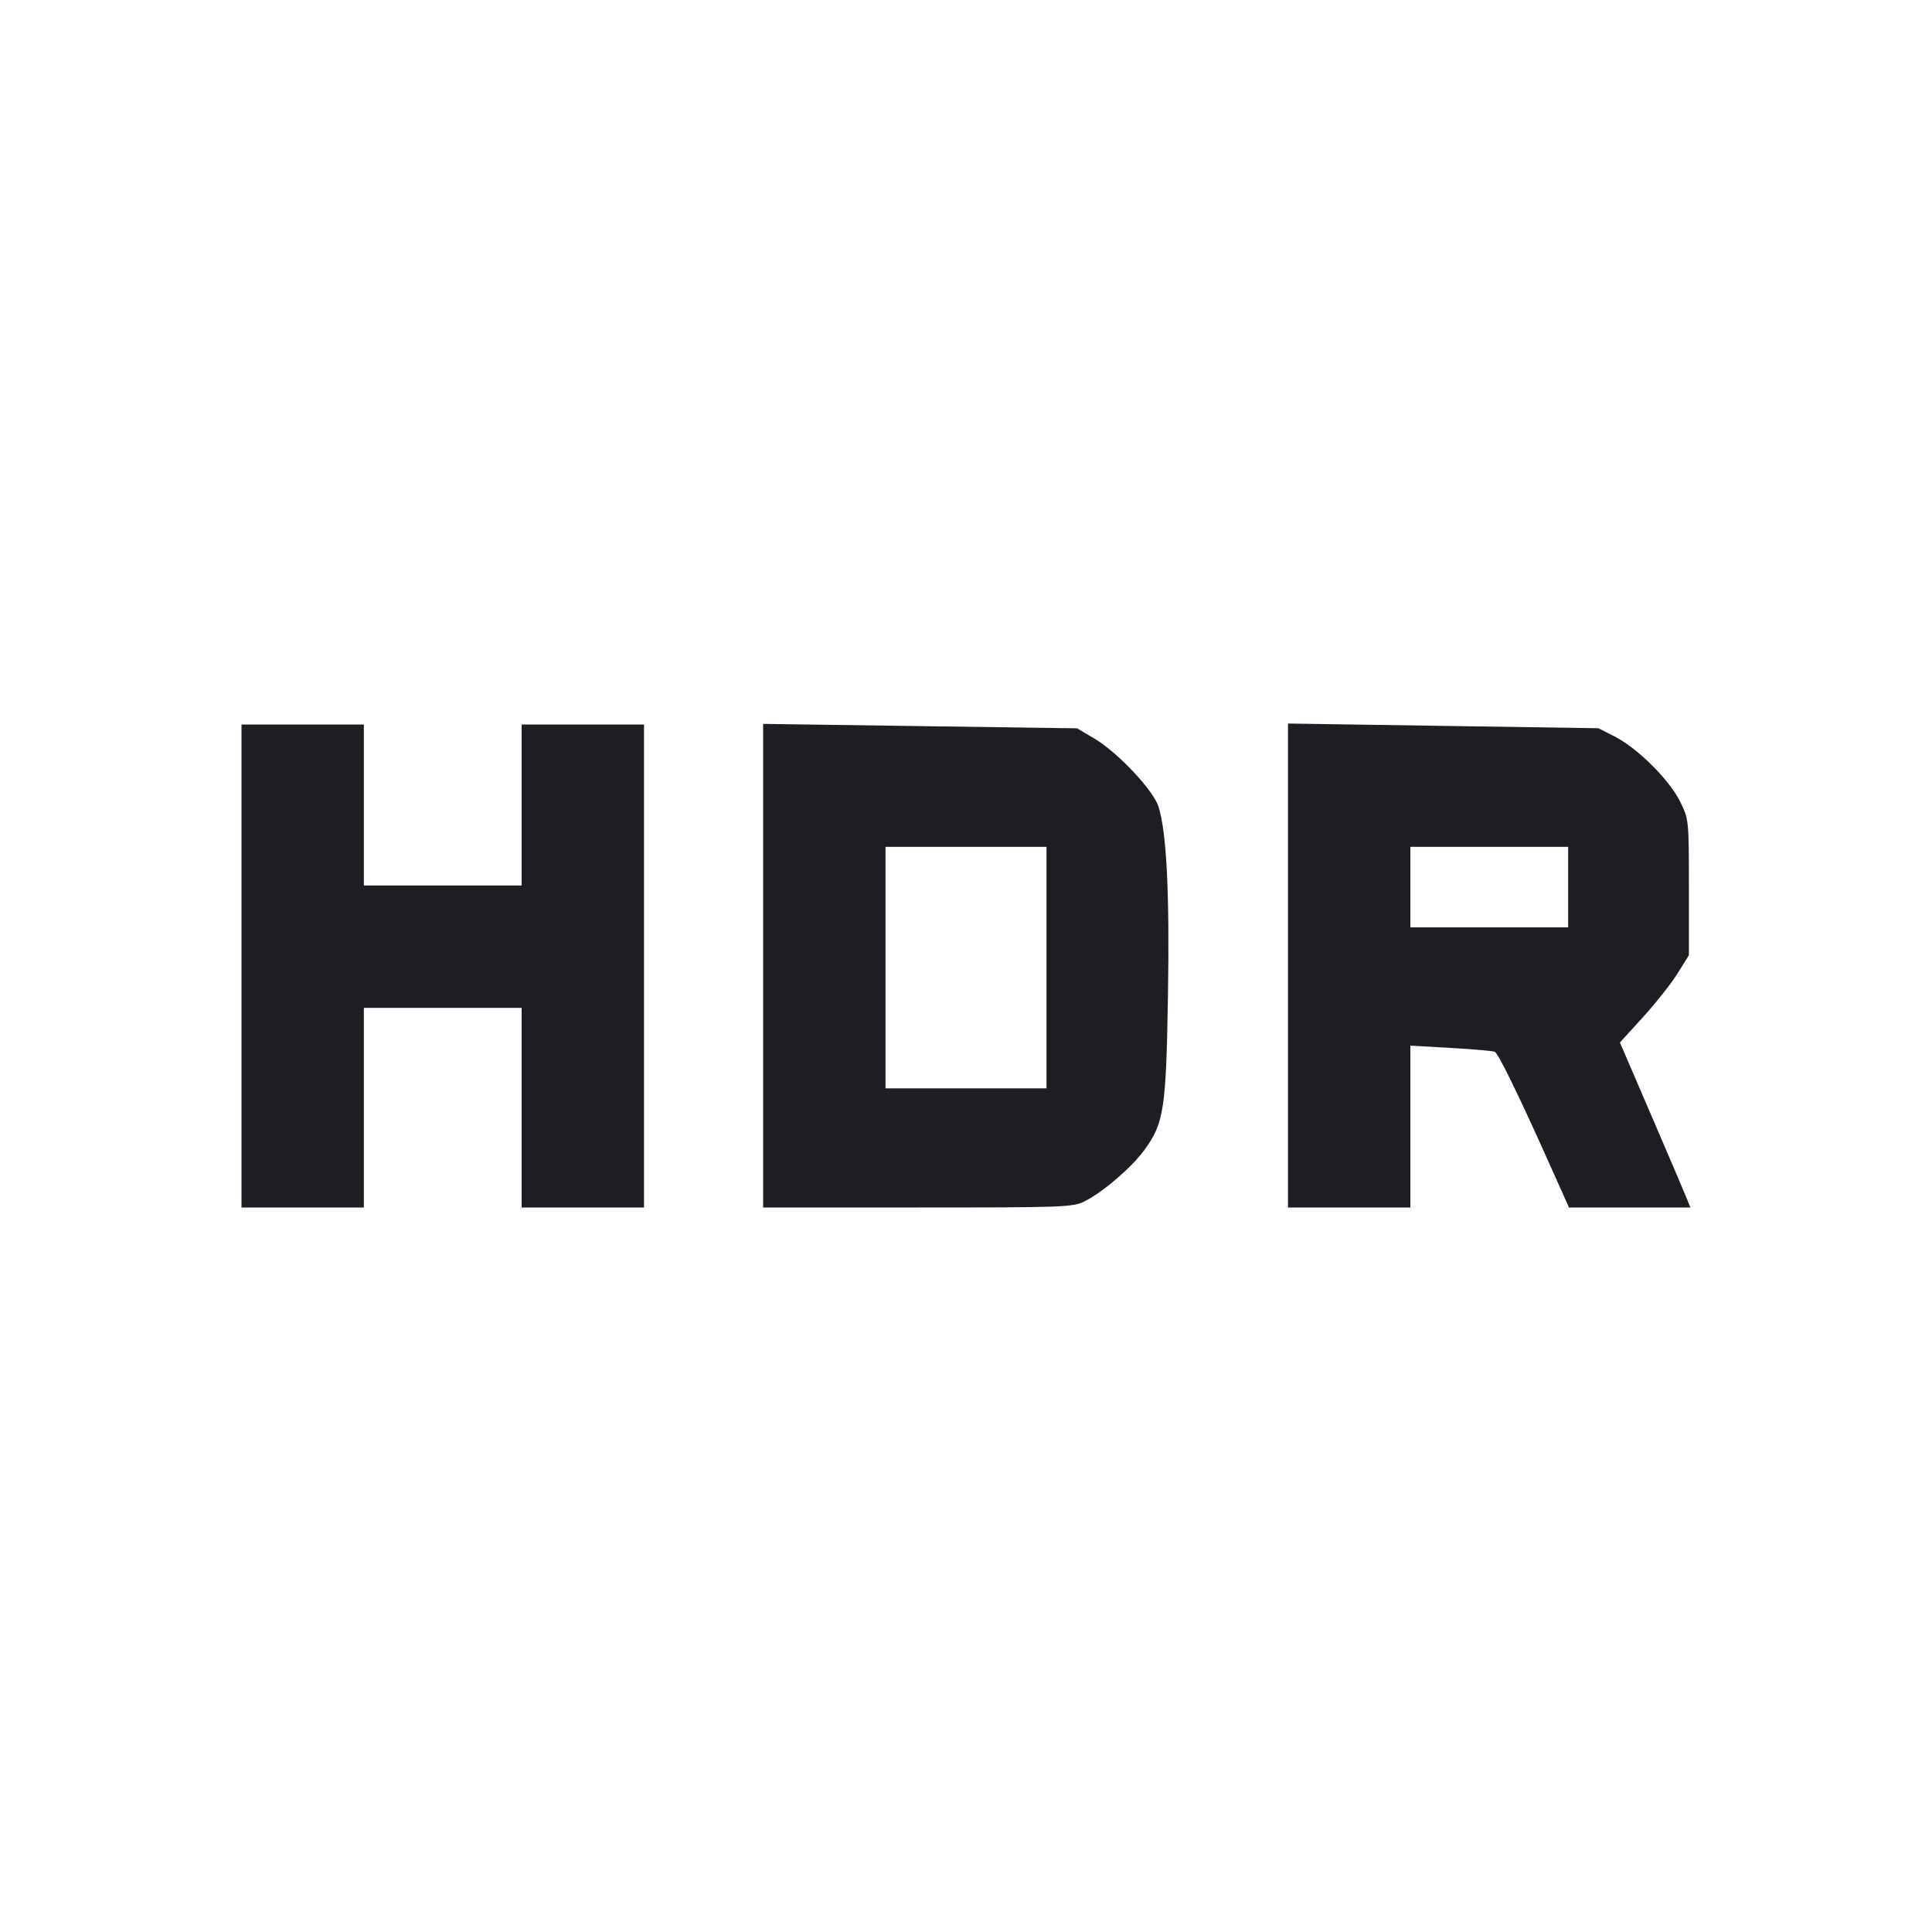 <svg viewBox="0 0 2400 2400" fill="none" xmlns="http://www.w3.org/2000/svg"><path d="M300.000 1200.000 L 300.000 1500.000 376.000 1500.000 L 452.000 1500.000 452.000 1376.000 L 452.000 1252.000 550.000 1252.000 L 648.000 1252.000 648.000 1376.000 L 648.000 1500.000 724.000 1500.000 L 800.000 1500.000 800.000 1200.000 L 800.000 900.000 724.000 900.000 L 648.000 900.000 648.000 1000.000 L 648.000 1100.000 550.000 1100.000 L 452.000 1100.000 452.000 1000.000 L 452.000 900.000 376.000 900.000 L 300.000 900.000 300.000 1200.000 M948.000 1199.620 L 948.000 1500.000 1140.159 1500.000 C 1322.076 1500.000,1333.125 1499.589,1347.445 1492.283 C 1370.542 1480.500,1405.476 1450.510,1421.445 1428.756 C 1445.912 1395.425,1448.606 1377.794,1450.901 1236.000 C 1452.961 1108.703,1449.190 1033.808,1439.121 1002.000 C 1432.656 981.578,1388.172 934.376,1359.379 917.385 L 1338.000 904.769 1143.000 902.005 L 948.000 899.240 948.000 1199.620 M1600.000 1199.402 L 1600.000 1500.000 1676.000 1500.000 L 1752.000 1500.000 1752.000 1399.458 L 1752.000 1298.917 1802.968 1301.820 C 1831.000 1303.417,1855.348 1305.597,1857.075 1306.664 C 1861.549 1309.430,1886.125 1359.602,1919.938 1435.000 L 1949.088 1500.000 2024.445 1500.000 L 2099.802 1500.000 2096.296 1491.000 C 2094.368 1486.050,2074.689 1439.932,2052.564 1388.515 L 2012.337 1295.030 2041.169 1263.317 C 2057.026 1245.874,2076.300 1221.486,2084.000 1209.121 L 2098.000 1186.639 2098.000 1102.319 C 2098.000 1018.487,2097.937 1017.871,2087.030 995.663 C 2073.821 968.766,2033.970 929.187,2005.646 914.834 L 1985.529 904.640 1792.764 901.722 L 1600.000 898.803 1600.000 1199.402 M1300.000 1202.000 L 1300.000 1352.000 1200.000 1352.000 L 1100.000 1352.000 1100.000 1202.000 L 1100.000 1052.000 1200.000 1052.000 L 1300.000 1052.000 1300.000 1202.000 M1948.000 1102.000 L 1948.000 1152.000 1850.000 1152.000 L 1752.000 1152.000 1752.000 1102.000 L 1752.000 1052.000 1850.000 1052.000 L 1948.000 1052.000 1948.000 1102.000 " fill="#1D1E23" stroke="none" fill-rule="evenodd"/></svg>